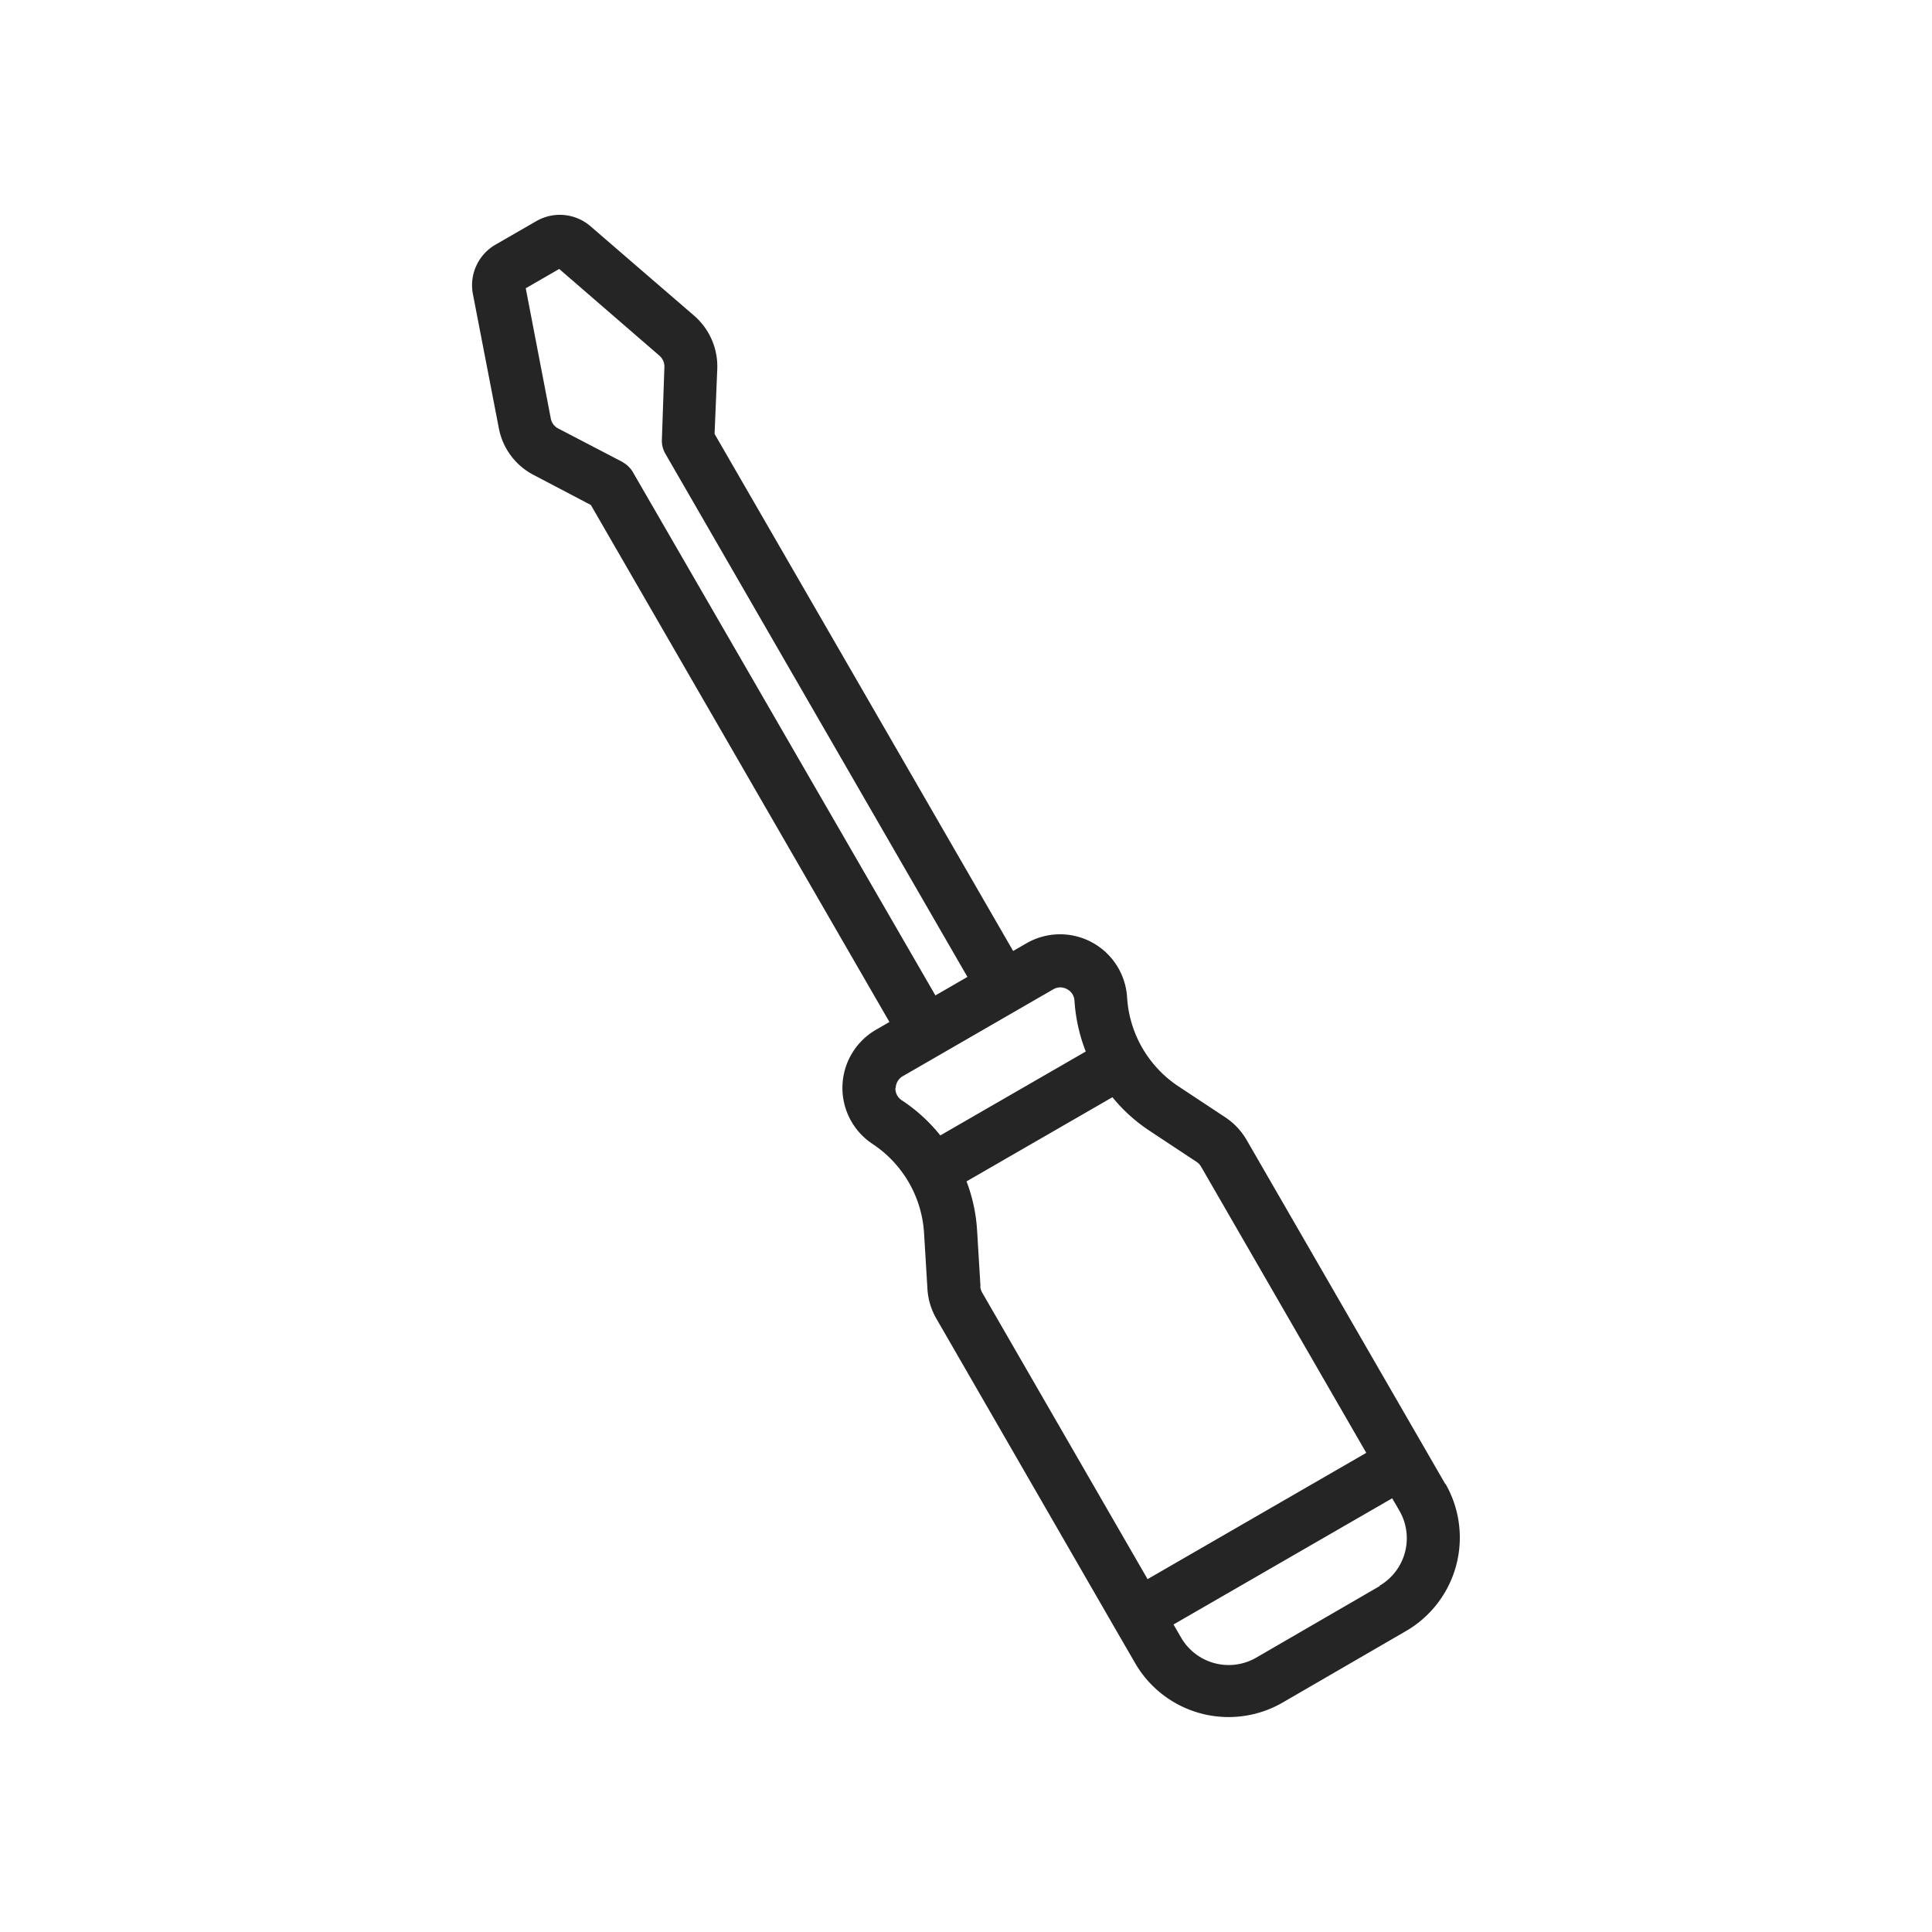 <svg xmlns="http://www.w3.org/2000/svg" viewBox="0 0 216 216"><defs><style>.cls-1{fill:none;}.cls-2{fill:#252525;}</style></defs><title>icon5</title><g id="Layer_2" data-name="Layer 2"><g id="Layer_1-2" data-name="Layer 1"><rect class="cls-1" width="216" height="216"/><path class="cls-2" d="M161.6,165.94l-22.23-38.5a7.66,7.66,0,0,0-2.36-2.51l-5.25-3.47a12.88,12.88,0,0,1-5.75-9.95,7.51,7.51,0,0,0-11.25-6.05l-1.49.86L79.89,48.51l.3-7.22a7.5,7.5,0,0,0-2.59-6L66,25.28A5.25,5.25,0,0,0,60,24.7L55.4,27.35a5.24,5.24,0,0,0-2.53,5.52l2.9,15a7.45,7.45,0,0,0,3.89,5.23l6.4,3.36,33.38,57.8-1.49.86a7.51,7.51,0,0,0-.39,12.78,12.88,12.88,0,0,1,5.75,9.95l.38,6.28a7.5,7.5,0,0,0,1,3.3L124.63,182h0l2.28,3.94a12.07,12.07,0,0,0,16.47,4.42l13.8-8a12.08,12.08,0,0,0,4.42-16.48Zm-92-114.29L62.4,47.9a1.58,1.58,0,0,1-.82-1.11l-2.8-14.56,3.74-2.16,11.21,9.7a1.6,1.6,0,0,1,.55,1.28L74,49.13a2.9,2.9,0,0,0,.39,1.6l33.77,58.49-3.58,2.07L70.76,52.79A3,3,0,0,0,69.57,51.65Zm30.54,70a1.57,1.57,0,0,1,.79-1.33l16.82-9.71a1.57,1.57,0,0,1,.78-.22,1.6,1.6,0,0,1,.77.2,1.56,1.56,0,0,1,.83,1.31,18.83,18.83,0,0,0,1.26,5.66l-16.26,9.38a18.78,18.78,0,0,0-4.28-3.91A1.56,1.56,0,0,1,100.11,121.62Zm9.48,22.19-.38-6.28a18.57,18.57,0,0,0-1.18-5.48l16.31-9.41a18.44,18.44,0,0,0,4.16,3.76l5.25,3.47a1.59,1.59,0,0,1,.5.53l18.47,32-24.45,14.12-18.47-32A1.77,1.77,0,0,1,109.59,143.81Zm44.64,33.48-13.8,8A6.15,6.15,0,0,1,132,183l-.8-1.38,24.45-14.11.8,1.38A6.15,6.15,0,0,1,154.23,177.29Z"/></g></g></svg>